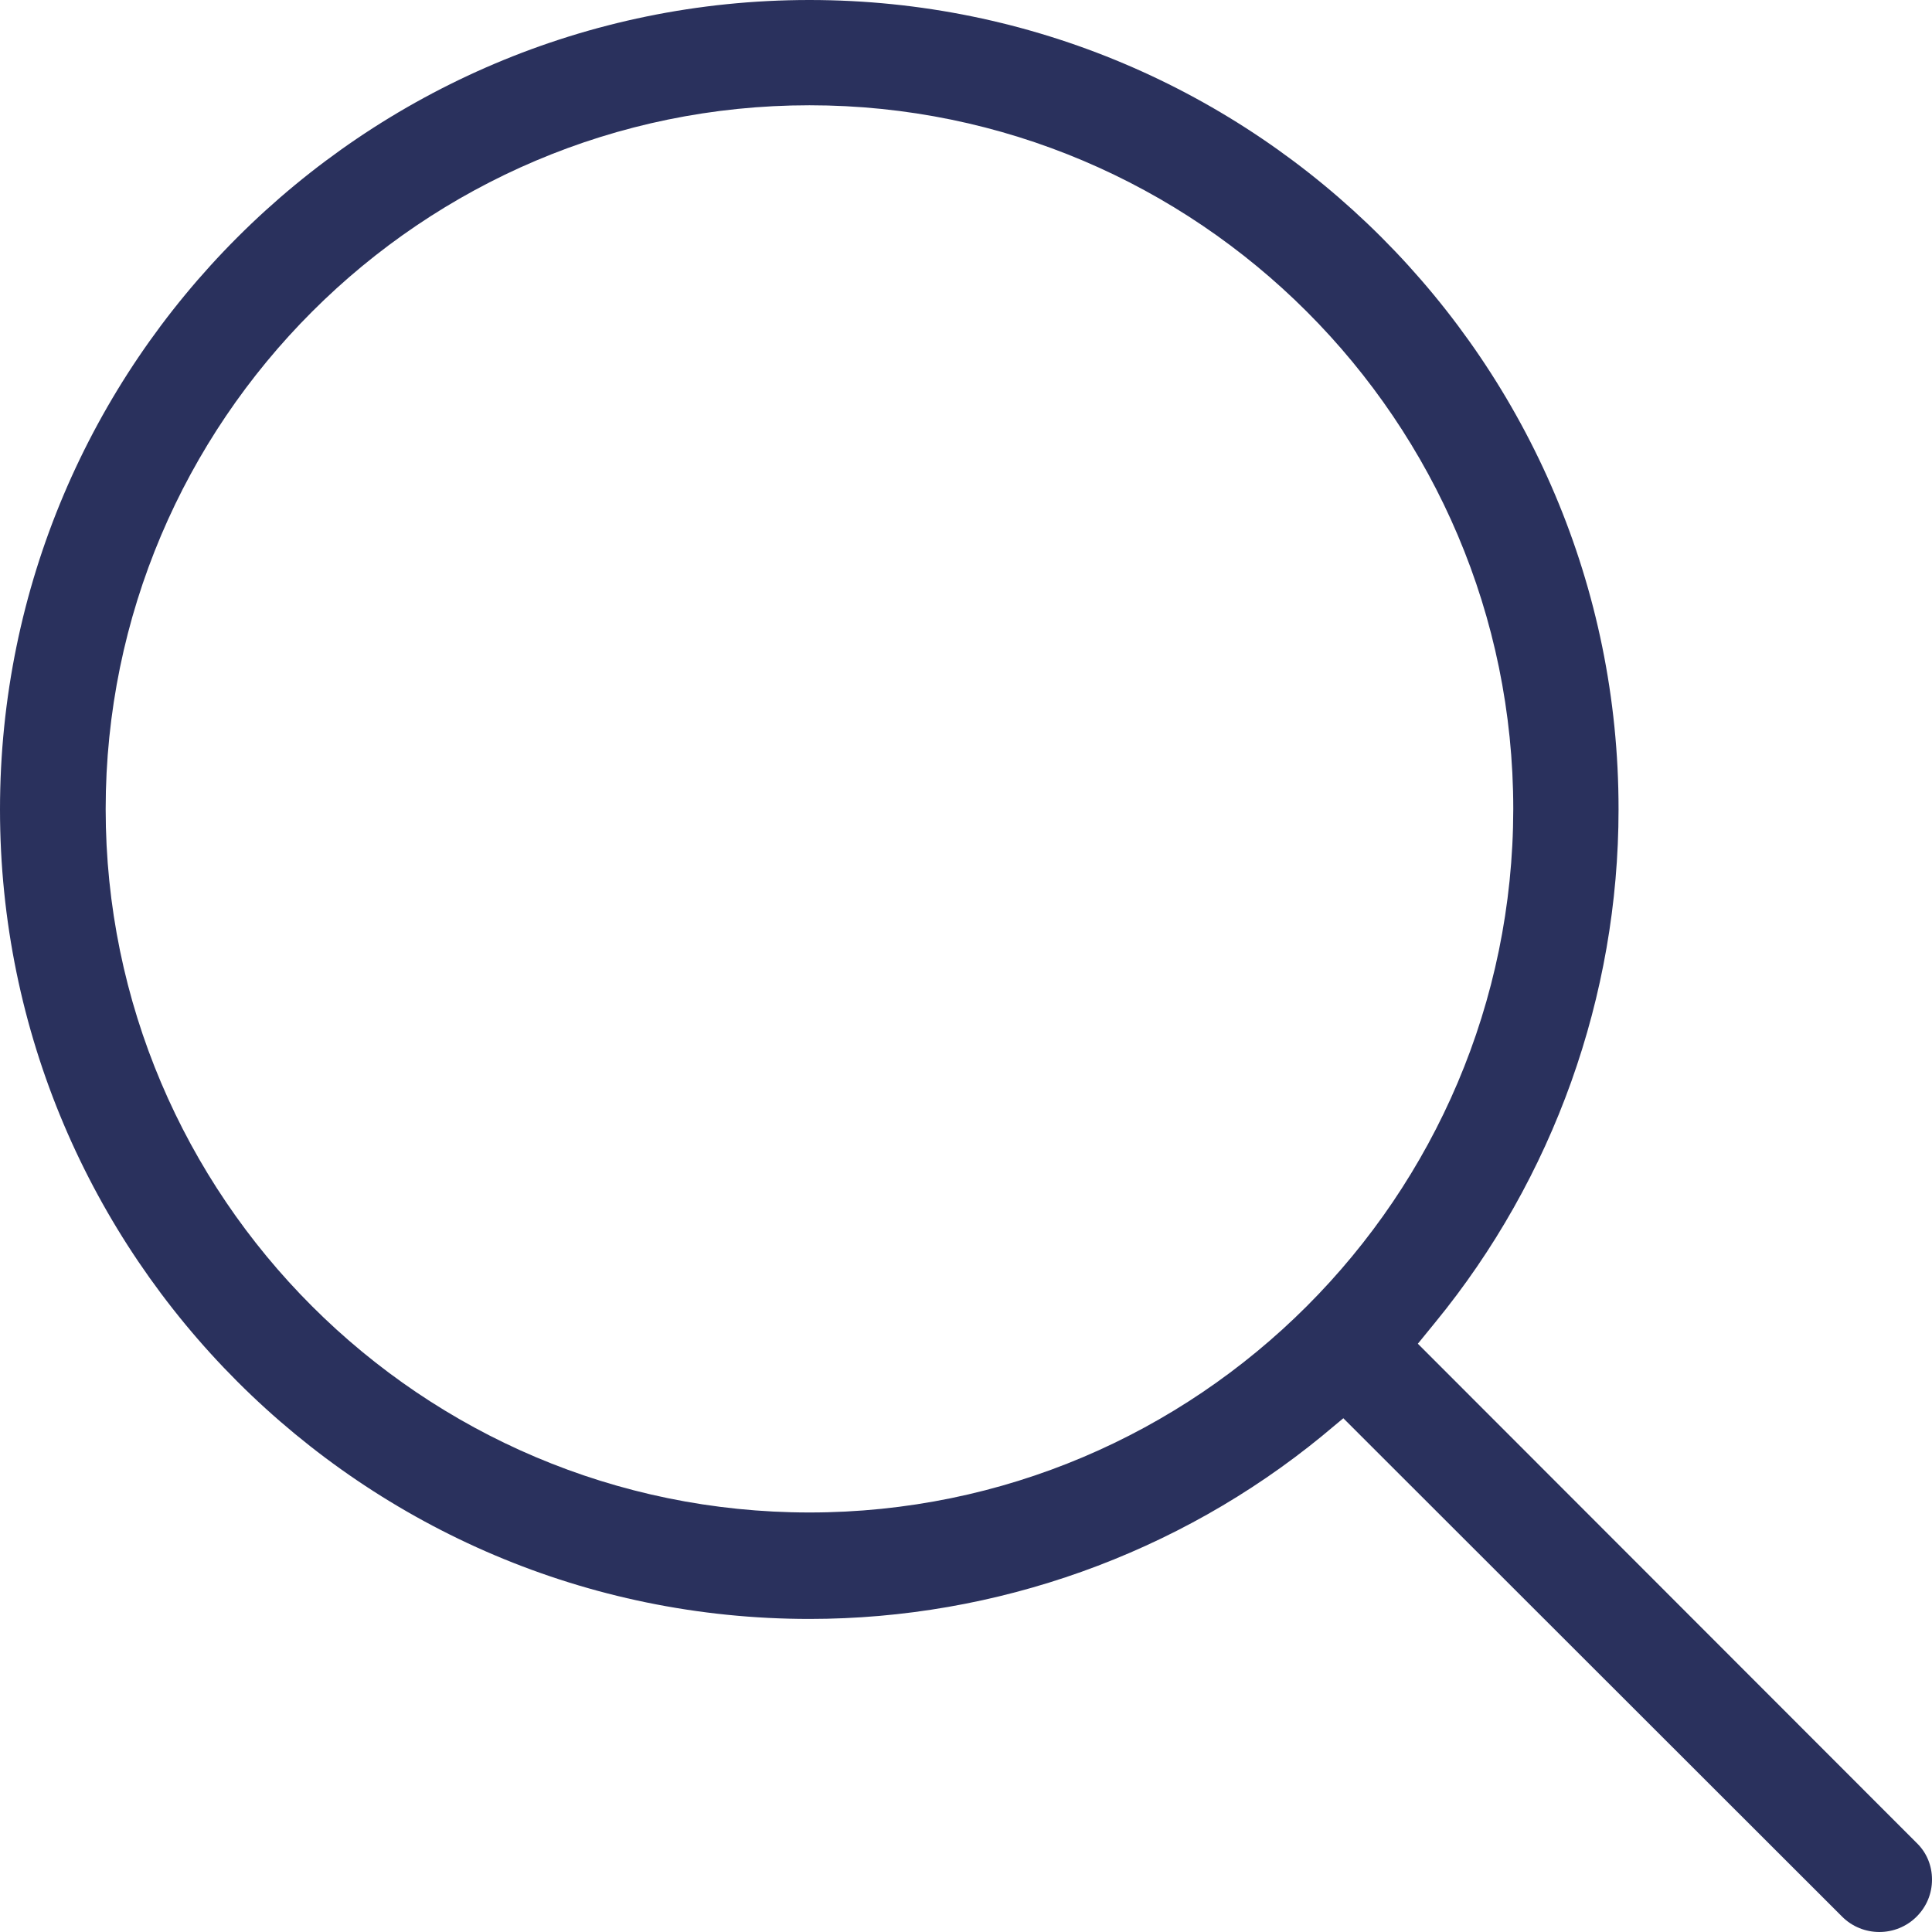 <?xml version="1.0" encoding="utf-8"?>
<!-- Generator: Adobe Illustrator 19.2.1, SVG Export Plug-In . SVG Version: 6.00 Build 0)  -->
<svg version="1.1" id="Layer_1" xmlns="http://www.w3.org/2000/svg" xmlns:xlink="http://www.w3.org/1999/xlink" x="0px" y="0px"
	 viewBox="0 0 490 490" style="enable-background:new 0 0 490 490;" xml:space="preserve">
<style type="text/css">
	.st0{enable-background:new    ;}
	.st1{fill:#2A315D;}
</style>
<g class="st0">
	<g>
		<path class="st1" d="M340.7,359.7l126.5,126.4c5.2,5.2,13.7,5.2,18.9,0c2.5-2.5,3.9-5.8,3.9-9.4s-1.4-6.9-3.9-9.3L359.6,340.8
			l4.4-5.4c30-36.6,46.5-82.8,46.5-130.1C410.6,92.1,318.5,0,205.3,0S0,92.1,0,205.3s92.1,205.3,205.3,205.3
			c47.4,0,93.5-16.5,130-46.4L340.7,359.7z M205.3,383.6c-98.4,0-178.5-80-178.5-178.4S106.9,26.7,205.3,26.7
			s178.5,80.1,178.5,178.5C383.7,303.6,303.7,383.6,205.3,383.6z"/>
	</g>
</g>
</svg>
